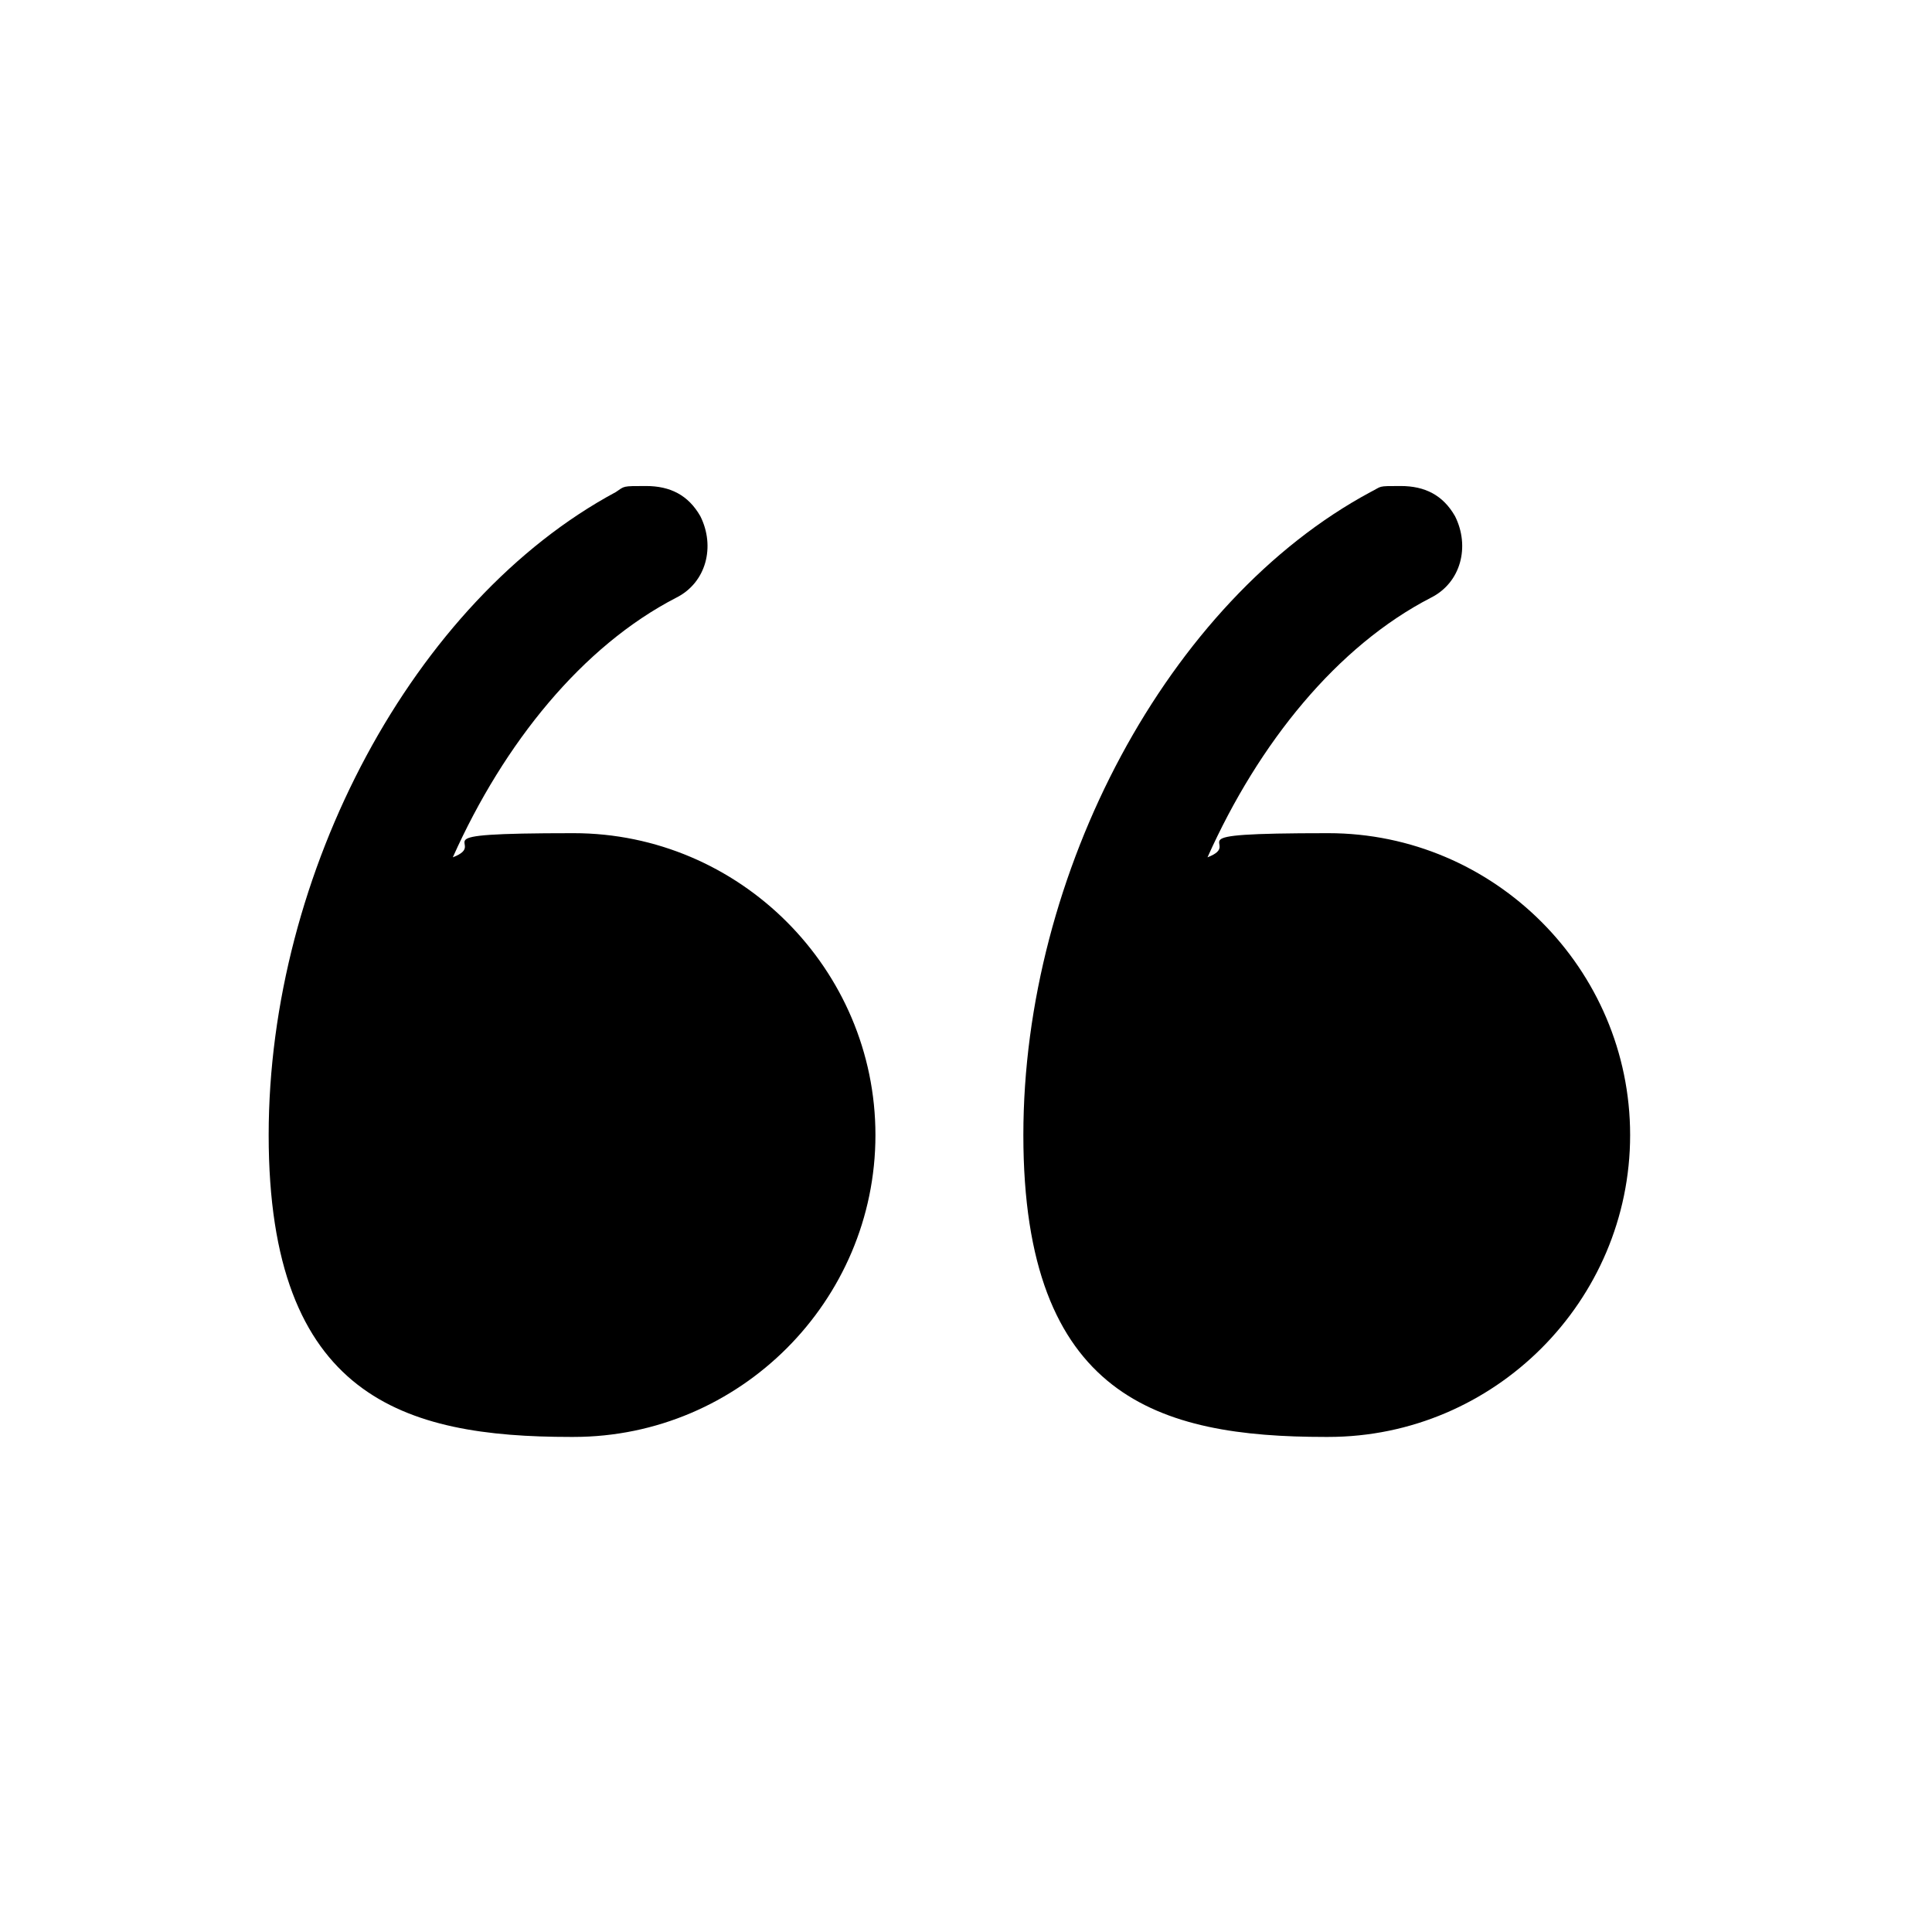 <?xml version="1.0" encoding="UTF-8"?>
<svg id="Capa_1" xmlns="http://www.w3.org/2000/svg" version="1.1" viewBox="0 0 64 64">
  <!-- Generator: Adobe Illustrator 29.6.1, SVG Export Plug-In . SVG Version: 2.1.1 Build 9)  -->
  <g id="Ebene_1">
    <g>
      <path d="M19,47.6c5.5,0,10-4.5,10-10s-4.5-10-10-10-2.7.3-4,.8c1.7-3.8,4.3-7,7.4-8.6,1-.5,1.3-1.7.8-2.7-.4-.7-1-1-1.8-1s-.7,0-1,.2c-6.7,3.6-11.5,12.6-11.5,21.3s4.5,10,10,10Z"/>
      <path d="M44,47.6c5.5,0,10-4.5,10-10s-4.5-10-10-10-2.7.3-4,.8c1.7-3.8,4.3-7,7.4-8.6,1-.5,1.3-1.7.8-2.7-.4-.7-1-1-1.8-1s-.6,0-1,.2c-6.7,3.6-11.5,12.6-11.5,21.3s4.5,10,10,10Z"/>
    </g>
  </g>
</svg>